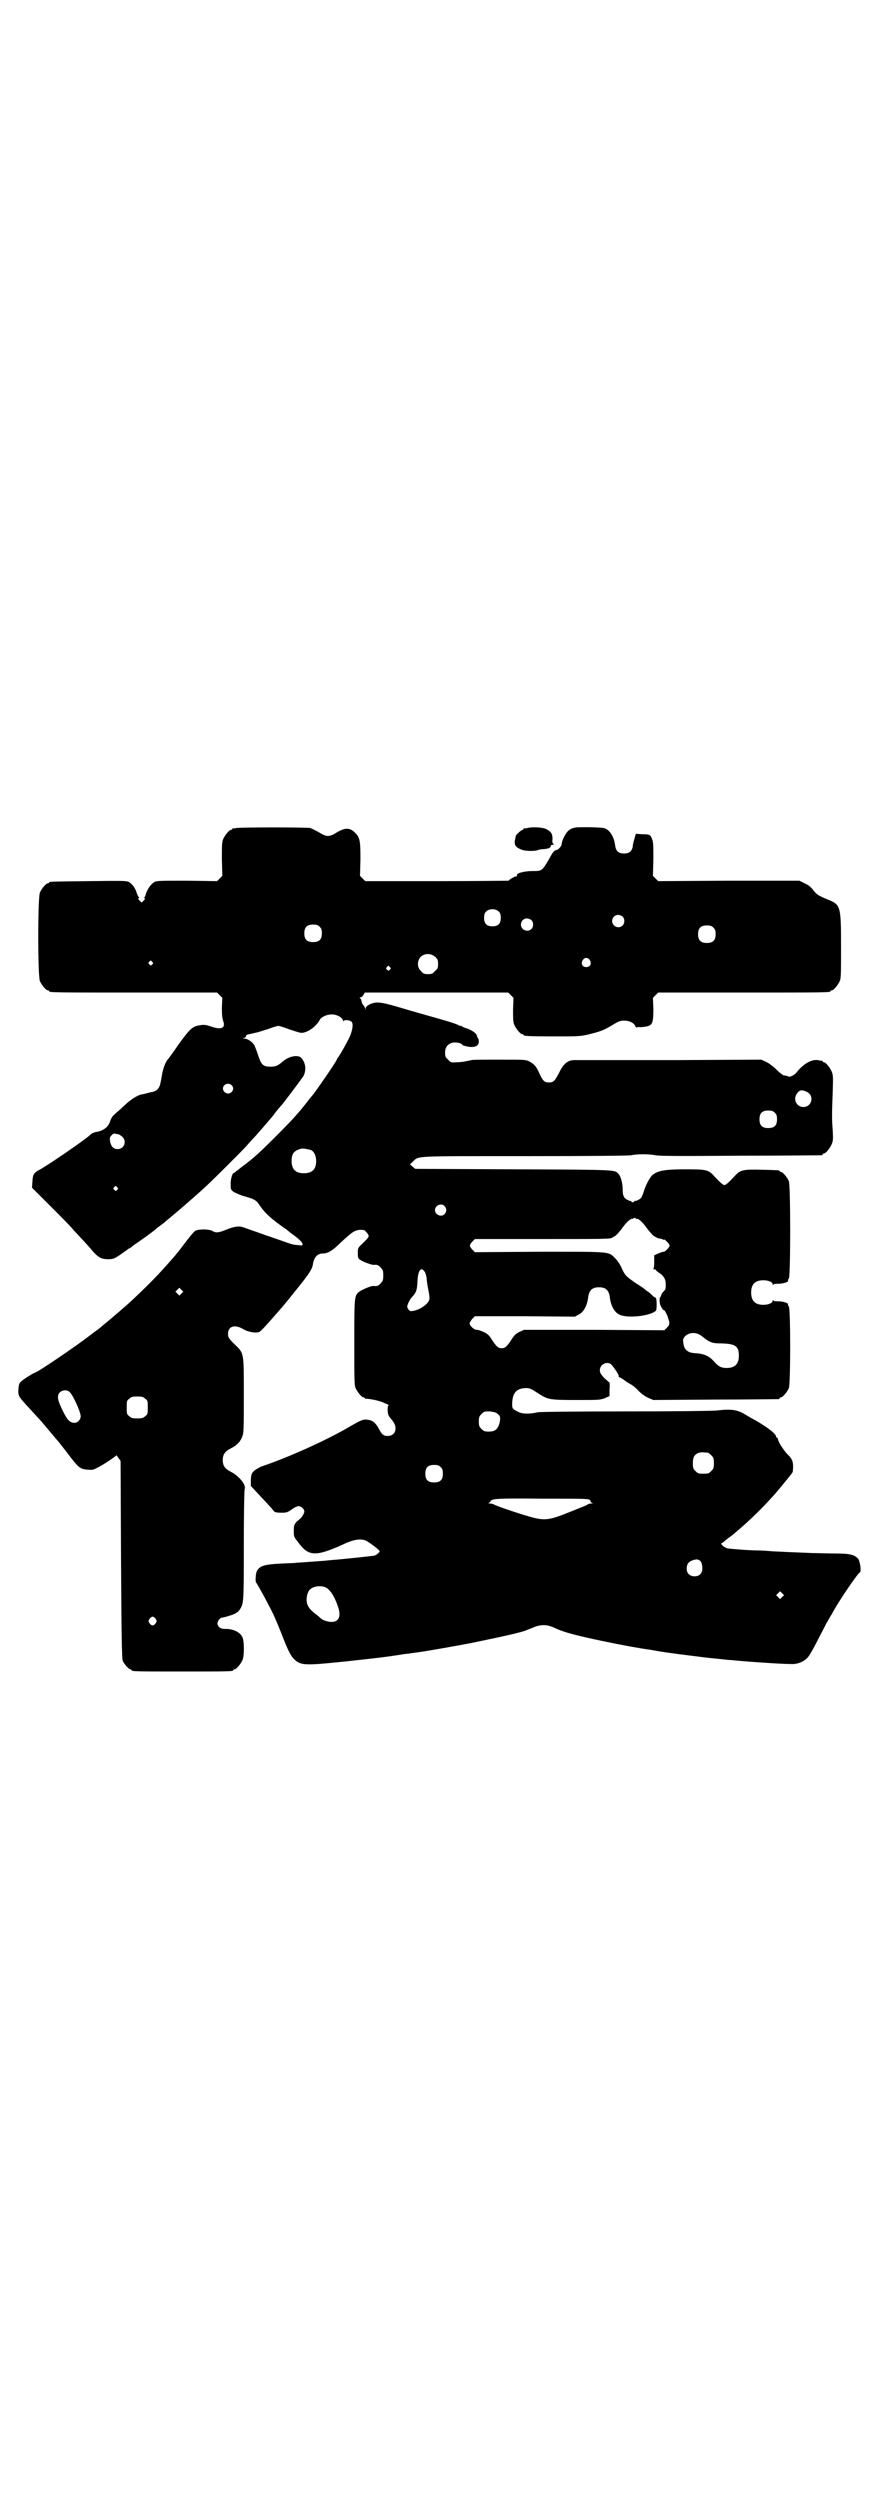 <?xml version="1.0" standalone="no"?>
<!DOCTYPE svg PUBLIC "-//W3C//DTD SVG 20010904//EN"
 "http://www.w3.org/TR/2001/REC-SVG-20010904/DTD/svg10.dtd">
<svg version="1.0" xmlns="http://www.w3.org/2000/svg"
 width="1000pt" height="2850pt" viewBox="0 0 1000 2850"
 preserveAspectRatio="xMidYMid meet">
<g transform="translate(0,2850) scale(0.5,-0.5)"
fill="#000000" stroke="none">
<path d="M538 3812 c-3 -1 -6 -1 -7 0 0 0 -1 0 -1 -2 0 -1 -1 -2 -3 -2 -4 0
-14 -12 -18 -21 -3 -7 -3 -15 -3 -46 l1 -38 -6 -6 -6 -6 -68 1 c-62 0 -69 0
-75 -3 -8 -5 -15 -15 -19 -26 -1 -5 -3 -9 -4 -9 -1 0 -1 -1 1 -2 1 -1 1 -2 -3
-6 l-4 -4 -5 5 c-3 3 -4 5 -2 5 2 0 2 1 1 2 -1 0 -3 5 -5 9 -3 12 -10 21 -18
26 -6 3 -14 3 -92 2 -88 -1 -90 -1 -90 -3 0 -1 -1 -2 -3 -2 -4 0 -14 -12 -18
-21 -5 -11 -5 -191 0 -202 4 -9 14 -21 18 -21 2 0 3 -1 3 -2 0 -3 15 -3 197
-3 l186 0 6 -6 6 -6 -1 -23 c0 -17 1 -24 3 -30 6 -16 -4 -21 -29 -12 -13 4
-15 4 -27 2 -15 -3 -21 -9 -47 -45 -10 -15 -20 -28 -22 -31 -6 -6 -11 -19 -14
-33 -1 -7 -3 -17 -4 -22 -2 -11 -7 -17 -16 -20 -3 -1 -5 -1 -5 -1 0 0 -4 -1
-8 -2 -4 -1 -10 -3 -13 -3 -11 -2 -26 -12 -41 -26 -9 -9 -19 -17 -22 -20 -4
-3 -7 -8 -9 -13 -4 -15 -15 -24 -33 -27 -6 -1 -11 -4 -15 -8 -11 -10 -86 -62
-112 -77 -15 -8 -17 -11 -18 -27 l-1 -15 43 -43 c23 -23 47 -47 52 -54 6 -6
13 -14 16 -17 3 -3 12 -13 21 -23 18 -22 25 -26 42 -26 11 0 13 1 27 10 8 6
16 11 18 13 1 1 3 2 4 2 1 0 3 2 5 4 2 2 10 7 17 12 20 14 35 25 41 31 1 1 5
3 7 5 2 2 6 4 8 6 2 2 8 7 13 11 30 25 48 41 75 65 19 17 81 79 99 98 6 7 15
17 19 21 4 4 14 16 22 25 8 9 16 19 18 21 2 2 6 8 10 13 4 5 9 11 11 13 5 5
43 56 50 66 8 13 7 31 -4 43 -7 8 -29 4 -43 -9 -11 -9 -15 -11 -27 -11 -17 0
-21 4 -28 25 -3 9 -7 20 -9 24 -5 8 -16 15 -22 15 l-5 0 5 2 c2 1 4 3 3 4 -1
1 1 2 3 3 3 1 10 2 17 4 7 1 21 6 31 9 10 4 21 7 23 7 3 0 14 -4 25 -8 12 -4
24 -8 28 -8 14 1 33 14 42 31 3 5 15 11 25 11 11 1 25 -6 27 -13 1 -3 2 -4 2
-2 0 3 12 3 17 -1 6 -4 3 -23 -7 -42 -11 -21 -21 -38 -24 -41 -1 -2 -2 -3 -2
-4 0 -3 -51 -77 -56 -82 -1 -1 -6 -7 -12 -15 -22 -28 -35 -42 -74 -81 -32 -32
-49 -48 -74 -66 -5 -4 -11 -9 -13 -10 -2 -2 -4 -4 -5 -4 -4 0 -8 -13 -8 -25 0
-12 0 -13 6 -18 3 -2 12 -6 20 -9 29 -8 32 -10 40 -22 13 -19 27 -31 55 -51 5
-3 10 -7 12 -9 2 -2 8 -6 12 -9 13 -10 19 -16 19 -20 0 -3 -1 -3 -9 -2 -13 1
-13 1 -44 12 -14 5 -29 10 -32 11 -5 2 -31 11 -51 18 -8 3 -20 2 -39 -6 -17
-7 -23 -7 -30 -3 -7 5 -32 5 -39 1 -3 -1 -12 -12 -22 -25 -9 -12 -18 -24 -21
-27 -2 -3 -10 -12 -18 -21 -22 -25 -41 -45 -80 -82 -9 -9 -51 -45 -62 -54 -5
-4 -11 -9 -12 -10 -2 -2 -5 -4 -29 -22 -31 -24 -118 -83 -123 -83 -2 0 -26
-15 -30 -19 -5 -4 -6 -7 -7 -18 -1 -16 0 -17 25 -44 11 -12 21 -23 23 -25 2
-2 12 -14 23 -27 11 -13 21 -25 22 -26 2 -3 9 -11 27 -35 19 -24 22 -26 41
-27 9 -1 11 0 29 10 10 6 22 14 26 17 l8 6 4 -6 5 -7 1 -225 c1 -179 2 -226 4
-231 3 -7 14 -19 17 -19 2 0 3 -1 3 -2 0 -3 12 -3 116 -3 104 0 116 0 116 3 0
1 1 2 3 2 4 0 14 12 18 21 4 9 4 38 1 49 -4 14 -22 23 -42 22 -9 0 -16 5 -16
13 0 5 6 13 11 13 2 0 10 2 19 5 12 4 16 7 20 12 10 15 10 14 10 147 0 69 1
127 2 129 4 9 -13 30 -31 39 -14 7 -19 14 -19 27 0 13 5 20 19 27 14 7 22 16
26 28 3 8 3 21 3 94 0 98 1 94 -22 116 -13 13 -14 15 -14 23 0 17 15 22 34 11
11 -7 29 -10 37 -7 3 1 16 15 29 30 31 35 33 38 69 83 18 23 24 33 25 44 3 14
10 22 22 22 11 0 22 6 41 25 25 23 31 28 44 29 10 0 10 0 16 -7 6 -8 6 -8 -11
-25 -10 -9 -10 -10 -10 -21 0 -11 1 -13 5 -15 6 -5 27 -12 31 -12 7 1 11 0 16
-6 5 -5 6 -7 6 -18 0 -11 -1 -13 -6 -18 -5 -6 -9 -7 -16 -6 -5 1 -28 -9 -34
-14 -10 -9 -10 -12 -10 -115 0 -84 0 -98 3 -104 4 -9 14 -21 18 -21 2 0 3 -1
3 -2 0 -1 1 -1 3 -1 13 -1 32 -5 42 -10 7 -3 11 -5 10 -5 -2 0 -3 -3 -3 -8 0
-12 2 -17 7 -22 8 -10 11 -15 11 -23 0 -10 -7 -17 -18 -17 -10 0 -14 4 -22 20
-7 11 -13 16 -24 17 -9 2 -17 -2 -41 -16 -51 -30 -137 -69 -199 -90 -6 -2 -14
-7 -18 -10 -6 -6 -7 -7 -8 -21 l0 -14 15 -16 c9 -10 20 -21 25 -27 5 -5 11
-12 12 -14 3 -3 7 -4 18 -4 12 0 14 1 24 8 5 4 12 7 15 7 6 0 13 -7 13 -12 0
-5 -6 -14 -10 -17 -1 -1 -5 -4 -8 -7 -5 -6 -6 -8 -6 -20 0 -13 0 -14 9 -25 24
-34 40 -35 104 -6 23 11 38 13 50 9 6 -2 33 -22 33 -25 0 -2 -8 -9 -13 -10 -7
-1 -71 -8 -98 -10 -10 -1 -19 -2 -21 -2 -2 0 -14 -1 -28 -2 -14 -1 -27 -2 -30
-2 -3 -1 -19 -1 -36 -2 -38 -2 -49 -5 -55 -19 -2 -6 -3 -23 -1 -24 2 -2 27
-47 39 -72 6 -13 17 -39 24 -58 10 -25 16 -36 21 -42 17 -18 23 -18 121 -8 73
8 92 10 135 17 3 0 10 1 16 2 20 2 105 17 140 24 82 17 102 22 118 27 6 3 16
6 22 9 18 6 30 5 50 -5 18 -8 48 -16 111 -29 33 -7 82 -16 99 -18 5 -1 13 -2
17 -3 11 -2 30 -5 95 -13 21 -3 46 -5 54 -6 8 -1 18 -2 22 -2 27 -3 113 -9
135 -9 15 -1 30 5 39 15 3 3 13 20 21 36 8 16 18 34 21 41 4 6 9 16 13 22 14
27 59 93 64 95 4 2 0 26 -4 31 -8 9 -18 12 -51 12 -17 0 -41 1 -53 1 -47 2
-73 3 -91 4 -10 1 -26 2 -35 2 -9 0 -26 1 -39 2 -13 1 -26 2 -30 3 -8 3 -16
10 -12 12 1 0 3 1 5 3 1 1 9 8 18 14 39 32 79 71 112 111 23 28 27 33 27 35 2
20 0 28 -12 39 -9 9 -22 30 -22 35 0 2 -1 3 -2 3 -1 0 -2 1 -2 2 0 7 -19 21
-46 37 -8 4 -18 10 -23 13 -19 12 -33 14 -67 10 -12 -1 -90 -2 -209 -2 -120 0
-193 -1 -199 -2 -16 -4 -34 -4 -42 0 -15 7 -16 8 -16 18 0 25 9 36 29 37 10 1
14 -1 32 -13 21 -13 24 -14 85 -14 51 0 54 0 65 4 l11 5 0 15 c1 9 0 16 0 16
-1 0 -6 5 -12 10 -8 9 -10 12 -10 18 0 14 18 22 27 12 6 -7 16 -22 16 -25 0
-2 0 -3 1 -3 2 0 14 -8 16 -10 1 -1 5 -3 10 -6 4 -2 13 -9 18 -15 7 -7 14 -12
22 -16 l12 -5 141 1 c78 0 143 1 145 1 1 0 2 1 2 2 0 1 1 2 3 2 4 0 14 12 18
21 4 11 4 180 0 186 -2 2 -2 4 -2 5 2 3 -12 7 -22 7 -5 0 -11 0 -11 2 -1 1 -2
1 -2 -1 0 -5 -10 -9 -21 -9 -19 0 -28 9 -28 28 0 19 9 28 28 28 11 0 21 -4 21
-9 0 -2 1 -2 2 -1 0 2 6 2 11 2 10 0 24 4 22 7 0 1 0 3 2 5 4 6 4 211 0 222
-4 9 -14 21 -18 21 -2 0 -3 1 -3 2 0 2 -1 2 -41 3 -42 1 -49 0 -62 -15 -13
-14 -20 -20 -23 -20 -3 0 -10 6 -23 20 -13 15 -18 16 -66 16 -46 0 -63 -3 -75
-13 -6 -5 -16 -24 -20 -38 -1 -4 -4 -10 -5 -13 -3 -4 -12 -9 -15 -8 -1 0 -2
-1 -2 -2 0 -1 -1 -1 -3 -1 -2 0 -3 0 -3 1 0 1 -1 2 -1 2 -1 -1 -4 0 -7 2 -9 3
-12 10 -12 24 0 14 -4 30 -10 36 -9 9 0 9 -238 10 l-225 1 -6 5 -6 5 6 6 c15
14 -4 13 256 13 155 0 237 1 243 2 12 3 40 3 55 0 9 -2 62 -2 194 -1 100 0
183 1 185 1 1 0 2 1 2 2 0 1 1 2 3 2 4 0 14 12 18 22 3 7 3 12 2 31 -2 25 -2
36 0 87 1 33 1 39 -2 46 -4 10 -14 22 -18 22 -2 0 -3 1 -3 2 0 1 -1 2 -1 2 -1
-1 -6 0 -10 1 -15 2 -34 -9 -50 -30 -5 -5 -15 -10 -18 -7 -1 1 -3 1 -9 2 -2 0
-10 6 -17 13 -8 8 -19 16 -24 18 l-11 5 -189 -1 c-176 0 -213 0 -237 0 -15 0
-25 -8 -35 -29 -10 -19 -13 -22 -23 -22 -10 0 -14 3 -22 21 -8 17 -11 20 -23
27 -8 4 -11 4 -67 4 -32 0 -62 0 -65 -1 -3 -1 -10 -2 -14 -3 -5 -1 -14 -2 -21
-2 -11 -1 -13 0 -18 6 -6 5 -7 7 -7 16 0 13 7 21 19 23 8 1 20 -2 20 -5 0 -1
3 -2 7 -3 19 -5 31 -1 31 10 0 4 -1 7 -2 8 -1 1 -2 3 -2 4 0 6 -11 14 -23 18
-7 2 -13 5 -13 6 -1 1 -2 1 -2 0 0 -1 -1 -1 -2 0 0 2 -21 9 -46 16 -25 7 -64
18 -87 25 -47 14 -57 15 -72 8 -6 -3 -9 -6 -9 -9 0 -4 -1 -4 -1 0 -1 2 -3 6
-5 8 -1 2 -3 4 -3 6 -1 6 -2 8 -4 9 -1 1 -1 2 1 2 2 0 5 2 7 6 l3 5 164 0 163
0 6 -6 6 -6 -1 -27 c0 -21 0 -28 3 -35 4 -9 14 -21 18 -21 2 0 3 -1 3 -2 0 -2
11 -3 69 -3 52 0 60 0 77 4 29 7 37 10 55 21 15 9 19 11 28 11 12 0 23 -5 26
-13 2 -3 3 -4 3 -3 0 1 3 2 8 1 4 0 11 1 16 2 12 3 14 9 14 40 l-1 25 6 6 6 6
191 0 c187 0 202 0 202 3 0 1 1 2 3 2 4 0 14 12 18 21 3 6 3 18 3 79 0 93 -1
95 -30 107 -22 9 -25 11 -33 21 -5 7 -11 12 -20 16 l-12 6 -161 0 -161 -1 -6
6 -6 6 1 38 c0 31 0 39 -3 46 -4 10 -5 11 -24 11 l-13 1 -3 -11 c-2 -6 -4 -14
-4 -18 -2 -11 -8 -16 -20 -16 -12 0 -18 5 -20 17 -2 18 -9 31 -19 38 -6 4 -10
4 -40 5 -31 0 -33 0 -42 -4 -7 -4 -10 -8 -14 -15 -5 -9 -7 -16 -7 -19 0 -5 -8
-14 -12 -14 -5 -1 -8 -4 -17 -21 -16 -27 -16 -27 -38 -27 -18 0 -38 -5 -35
-10 1 -1 0 -2 -2 -2 -3 0 -17 -8 -17 -10 0 0 -73 -1 -163 -1 l-164 0 -6 6 -6
6 1 38 c0 43 -1 50 -14 62 -12 11 -23 10 -45 -4 -5 -3 -11 -5 -15 -5 -4 0 -10
2 -15 5 -8 5 -20 11 -25 13 -5 2 -165 2 -170 0z m600 -191 c3 -3 4 -7 4 -14 0
-13 -6 -19 -19 -19 -13 0 -19 6 -19 19 0 7 1 11 4 14 7 8 23 8 30 0z m282 -11
c5 -5 5 -15 0 -20 -9 -9 -24 -2 -24 10 0 8 6 14 14 14 3 0 8 -2 10 -4z m-208
-8 c5 -5 5 -15 0 -20 -9 -9 -24 -2 -24 10 0 8 6 14 14 14 3 0 8 -2 10 -4z
m-483 -15 c4 -4 5 -7 5 -15 0 -14 -6 -20 -20 -20 -14 0 -20 6 -20 20 0 14 6
20 20 20 8 0 11 -1 15 -5z m898 -2 c4 -4 5 -7 5 -15 0 -14 -6 -20 -20 -20 -14
0 -20 6 -20 20 0 14 6 20 20 20 8 0 11 -1 15 -5z m-634 -67 c5 -5 6 -7 6 -16
0 -9 -1 -11 -7 -16 -5 -6 -7 -7 -16 -7 -9 0 -11 1 -16 7 -9 8 -9 23 -1 32 9 9
24 9 34 0z m352 -7 c5 -8 1 -16 -8 -16 -9 0 -13 8 -8 16 2 3 5 5 8 5 3 0 6 -2
8 -5z m-998 -4 c3 -3 3 -3 0 -6 -3 -3 -3 -3 -6 0 -3 2 -3 3 -1 6 4 4 4 4 7 0z
m542 -12 c3 -3 3 -3 0 -6 -3 -3 -3 -3 -6 0 -3 2 -3 3 -1 6 4 4 4 4 7 0z m-361
-269 c5 -5 5 -11 0 -16 -10 -10 -27 5 -16 16 4 4 12 4 16 0z m1311 -15 c19 -8
13 -35 -7 -35 -15 0 -24 17 -15 30 6 9 11 10 22 5z m-72 -48 c4 -4 5 -7 5 -15
0 -14 -6 -20 -20 -20 -14 0 -20 6 -20 20 0 14 6 20 20 20 8 0 11 -1 15 -5z
m-1498 -49 c2 0 5 -2 9 -5 12 -10 6 -29 -10 -29 -9 0 -15 6 -17 18 -1 7 -1 9
3 13 3 4 6 5 9 4 2 0 5 -1 6 -1z m440 -36 c7 -3 12 -13 12 -25 0 -19 -9 -28
-28 -28 -19 0 -28 9 -28 28 0 17 6 24 22 28 5 1 14 -1 22 -3z m-442 -85 c3 -3
3 -3 0 -6 -3 -3 -3 -3 -6 0 -3 2 -3 3 -1 6 4 4 4 4 7 0z m747 -43 c5 -6 5 -12
0 -18 -7 -8 -22 -2 -22 9 0 11 15 17 22 9z m436 -28 c0 -1 1 -2 2 -1 3 2 14
-8 23 -21 6 -8 13 -16 16 -18 3 -2 6 -3 7 -4 1 -1 3 -1 6 -2 3 0 6 -1 8 -2 1
-2 2 -2 2 0 0 1 3 -1 7 -5 3 -3 6 -7 6 -9 0 -4 -11 -15 -14 -14 -2 0 -7 -2
-12 -4 l-9 -4 0 -15 c0 -10 -1 -15 -2 -16 -2 0 -1 -1 2 -1 2 0 4 -1 4 -2 0 -1
3 -3 7 -6 9 -5 15 -15 15 -22 1 -13 0 -16 -5 -21 -3 -3 -5 -6 -5 -8 0 -1 -1
-3 -2 -4 -3 -2 -2 -16 1 -21 3 -6 7 -11 7 -9 0 2 5 -6 8 -13 1 -3 3 -9 4 -13
1 -7 0 -9 -5 -14 l-6 -6 -160 1 -160 0 -11 -5 c-8 -4 -12 -8 -18 -18 -10 -15
-14 -19 -22 -19 -8 0 -12 4 -22 19 -6 10 -10 14 -19 18 -6 3 -13 5 -15 5 -6
-1 -17 9 -17 15 0 2 3 6 6 10 l6 6 114 0 114 -1 9 5 c11 5 19 21 21 37 2 18 9
25 25 25 16 0 23 -7 25 -25 2 -16 10 -32 21 -37 18 -10 74 -3 84 9 2 3 2 24 0
28 -1 2 -2 2 -2 2 0 -1 -4 2 -8 6 -4 4 -9 8 -10 8 0 0 -3 2 -5 4 -2 2 -12 9
-22 15 -21 15 -23 16 -31 33 -3 8 -10 18 -15 23 -16 16 -7 15 -173 15 l-147
-1 -6 6 c-7 8 -7 10 0 18 l6 6 151 0 c141 0 159 0 162 3 1 1 4 2 7 4 3 2 10
10 16 18 9 13 20 23 24 21 0 -1 1 0 1 1 0 1 1 1 3 1 2 0 3 0 3 -1z m-482 -121
c2 -2 4 -9 5 -15 0 -6 2 -18 4 -28 2 -9 3 -18 2 -21 -2 -10 -22 -24 -38 -26
-5 -1 -7 0 -10 4 -3 5 -3 6 0 14 2 4 5 10 8 13 10 11 12 15 13 36 1 25 8 35
16 23z m-554 -50 l-5 -5 -4 4 -5 5 4 4 5 5 4 -4 5 -5 -4 -4z m1186 -97 c19
-15 23 -17 46 -17 31 -1 39 -6 39 -28 0 -19 -9 -28 -28 -28 -12 0 -18 3 -28
14 -12 14 -24 19 -47 20 -13 1 -21 8 -23 19 -2 11 -2 14 4 20 10 9 25 9 37 0z
m-1441 -128 c7 -6 25 -45 25 -55 0 -8 -7 -15 -14 -15 -11 0 -17 6 -30 34 -9
19 -10 28 -4 35 6 6 17 7 23 1z m172 -15 c6 -4 6 -6 6 -20 0 -14 0 -16 -6 -20
-4 -4 -7 -5 -18 -5 -11 0 -14 1 -18 5 -6 4 -6 6 -6 20 0 14 0 16 6 20 4 4 7 5
18 5 11 0 14 -1 18 -5z m803 -34 c7 -5 8 -9 5 -22 -4 -14 -10 -19 -24 -19 -10
0 -12 1 -17 6 -5 5 -6 7 -6 17 0 10 1 12 6 17 6 6 7 6 19 6 8 -1 14 -2 17 -5z
m480 -89 c1 0 5 -3 8 -6 5 -5 6 -7 6 -18 0 -11 -1 -13 -6 -18 -6 -6 -7 -6 -18
-6 -11 0 -12 0 -18 6 -5 5 -6 7 -6 17 0 14 3 20 12 24 5 2 8 2 22 1z m-609
-33 c4 -4 5 -7 5 -15 0 -14 -6 -20 -20 -20 -14 0 -20 6 -20 20 0 14 6 20 20
20 8 0 11 -1 15 -5z m340 -75 c2 -2 3 -4 2 -4 -1 0 0 -1 2 -2 4 -2 4 -2 -1 -2
-3 0 -7 -1 -9 -3 -4 -2 -11 -5 -54 -22 -34 -13 -46 -14 -77 -5 -25 7 -72 23
-80 27 -3 2 -8 3 -10 3 -5 0 -5 0 -1 3 2 2 3 3 2 3 -1 0 2 2 6 3 6 2 30 3 112
2 96 0 105 0 108 -3z m255 -144 c5 -18 -1 -30 -16 -30 -11 0 -18 7 -18 17 0
12 5 18 19 21 7 2 13 -2 15 -8z m-858 -55 c10 -4 21 -21 28 -42 9 -24 3 -37
-14 -37 -8 0 -21 4 -24 8 -1 0 -5 5 -11 9 -14 11 -18 16 -21 26 -2 10 0 23 6
30 7 8 24 11 36 6z m1042 -22 l-5 -5 -4 4 -5 5 4 4 5 5 4 -4 5 -5 -4 -4z
m-1429 -50 c3 -5 3 -5 0 -10 -2 -3 -5 -5 -7 -5 -2 0 -5 2 -7 5 -3 5 -3 5 0 10
2 3 5 5 7 5 2 0 5 -2 7 -5z"/>
<path d="M1202 3812 c-3 -1 -6 -1 -7 0 0 0 -1 0 -1 -2 0 -1 -1 -2 -2 -2 -3 0
-15 -11 -16 -14 0 -2 -1 -7 -2 -11 -1 -10 2 -15 15 -20 8 -4 33 -4 38 -1 2 1
8 2 13 2 11 1 16 3 16 7 0 2 2 3 5 3 3 0 3 0 1 2 -2 1 -3 5 -2 11 0 12 -3 17
-15 23 -9 4 -32 5 -43 2z"/>
</g>
</svg>
